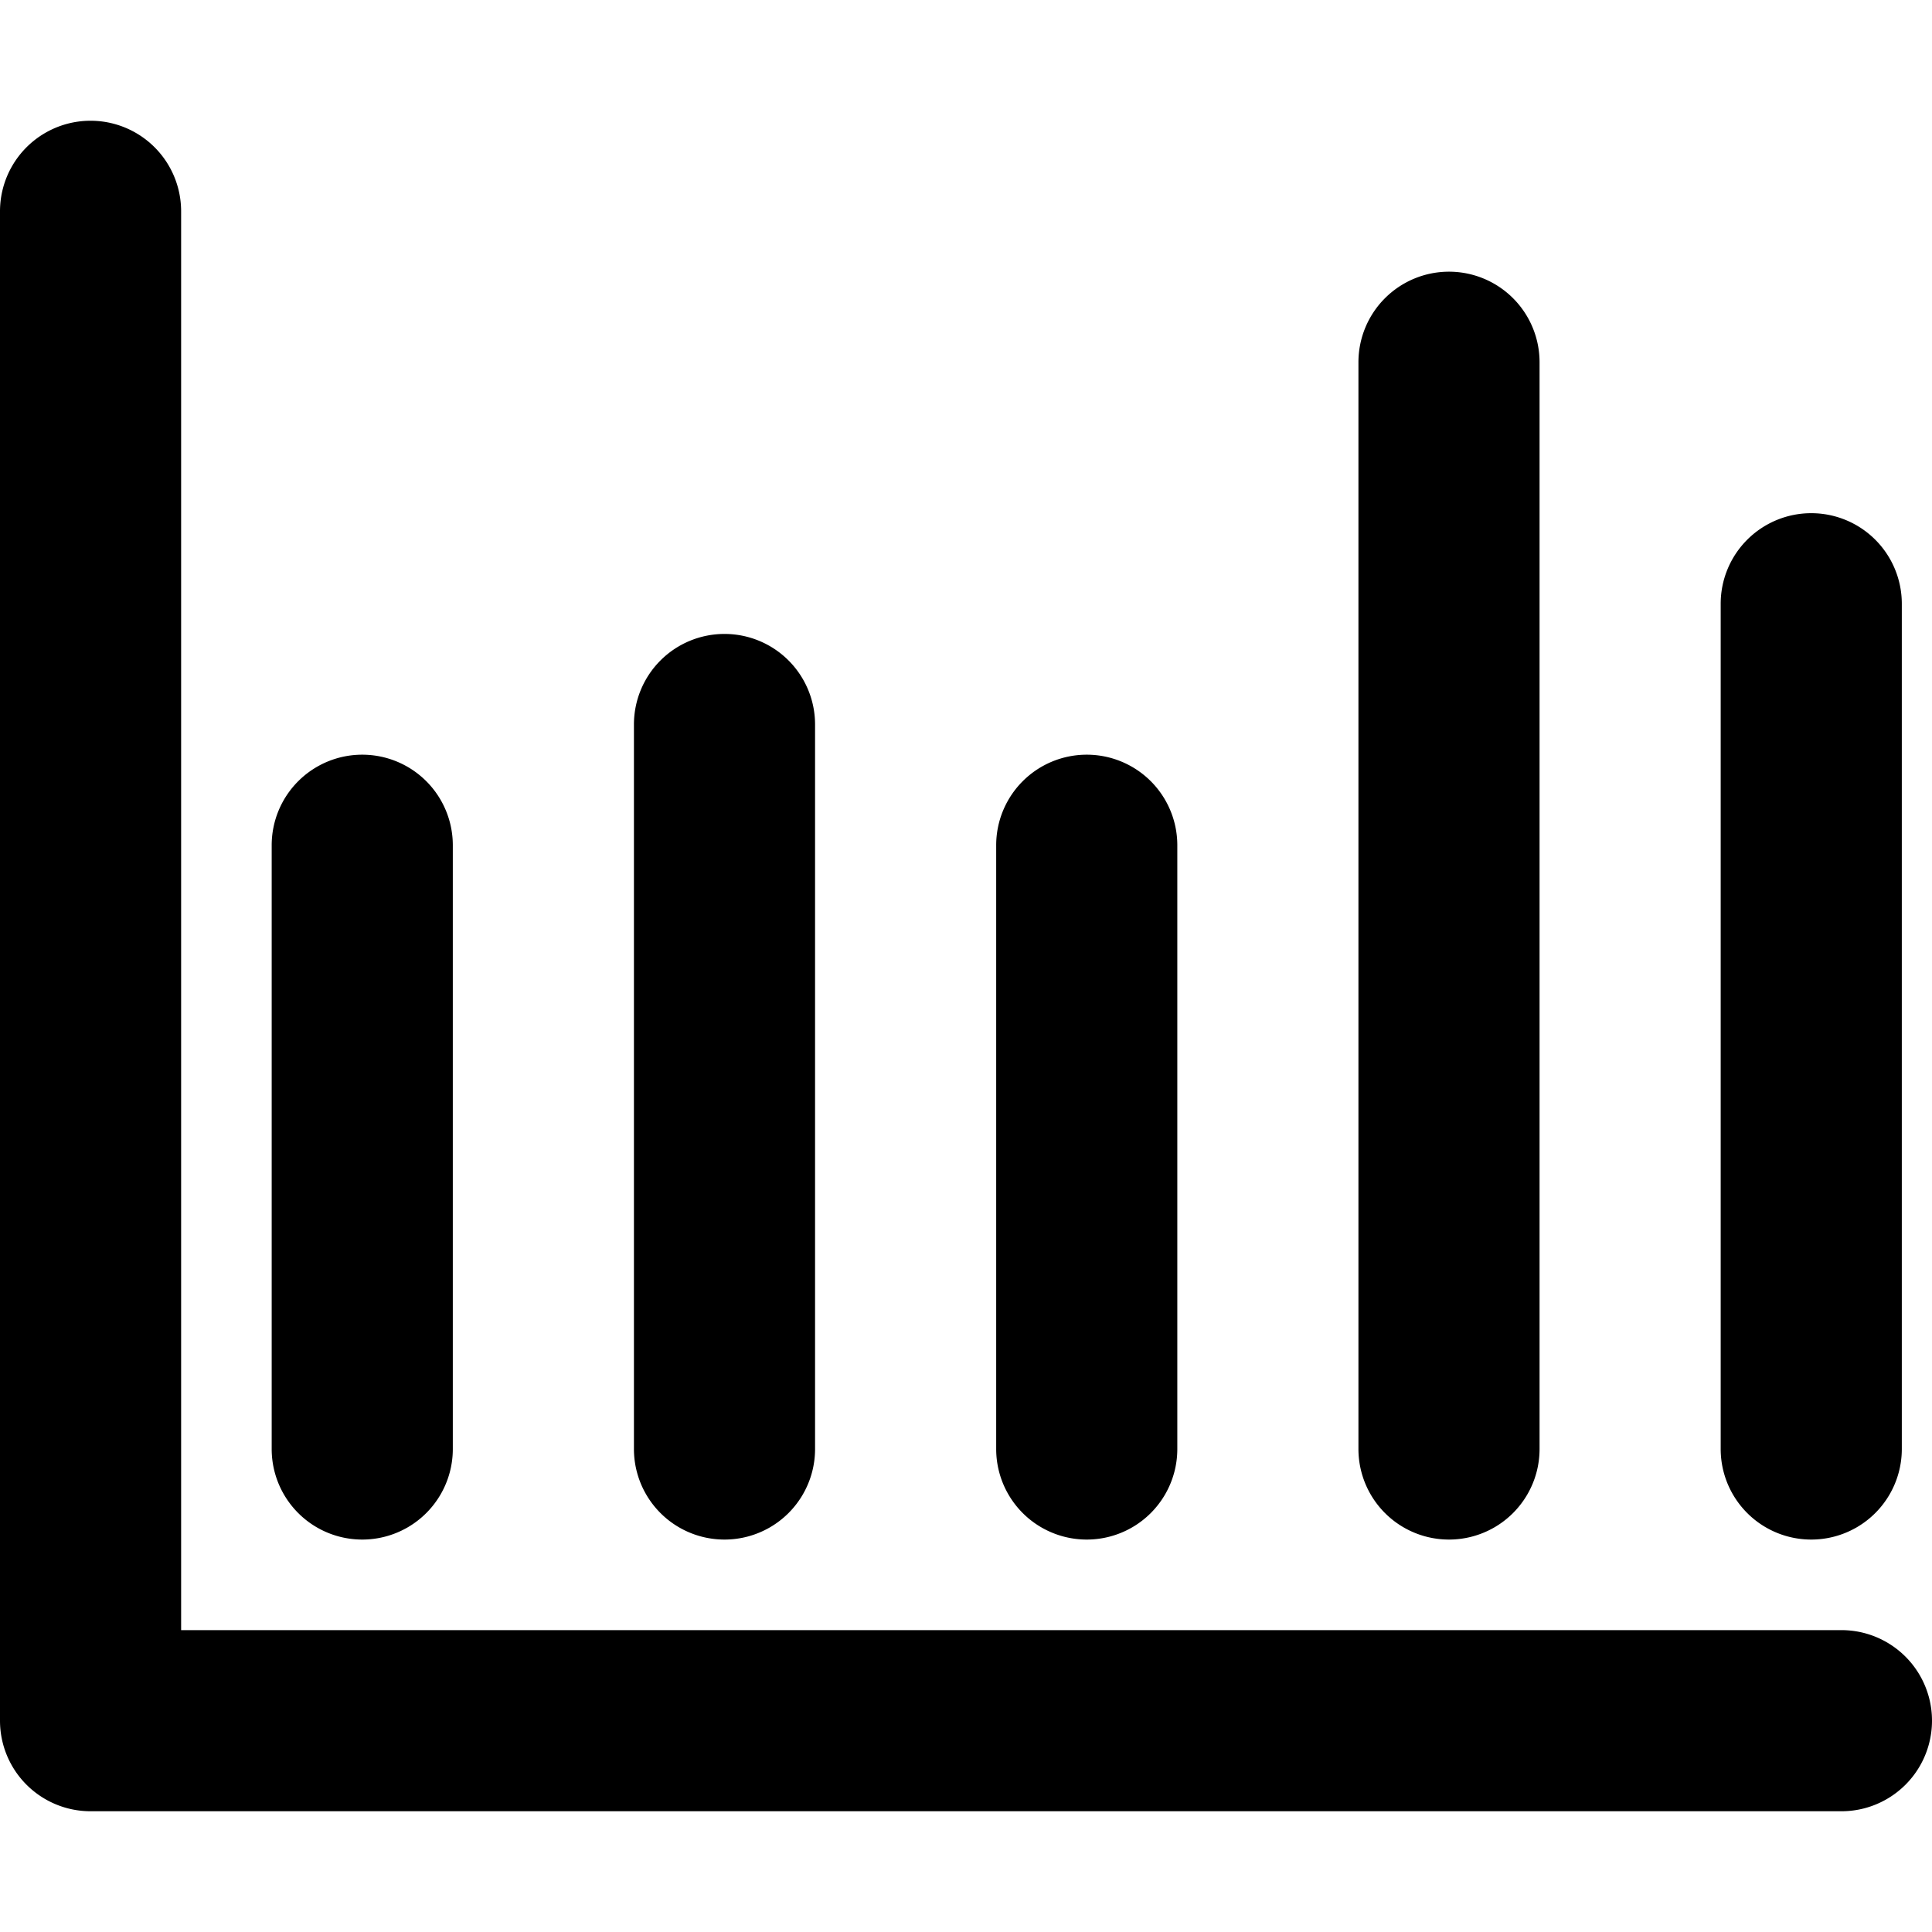 <svg xmlns="http://www.w3.org/2000/svg" width="16" height="16" viewBox="0 0 16 16"><path d="M1.5 1.75V13.5h13.75a.75.75 0 0 1 0 1.5H.75a.75.75 0 0 1-.75-.75V1.75a.75.75 0 0 1 1.5 0Z"/><path d="M3 6.25a.75.75 0 0 1 .75.75v5a.75.75 0 0 1-1.5 0V7A.75.75 0 0 1 3 6.25Zm3-1a.75.75 0 0 1 .75.75v6a.75.75 0 0 1-1.5 0V6A.75.75 0 0 1 6 5.25Zm3 1a.75.75 0 0 1 .75.75v5a.75.75 0 0 1-1.5 0V7A.75.75 0 0 1 9 6.25Zm3-4a.75.75 0 0 1 .75.75v9a.75.75 0 0 1-1.5 0V3a.75.75 0 0 1 .75-.75Zm3 2a.75.75 0 0 1 .75.75v7a.75.75 0 0 1-1.5 0V5a.75.75 0 0 1 .75-.75Z"/></svg>